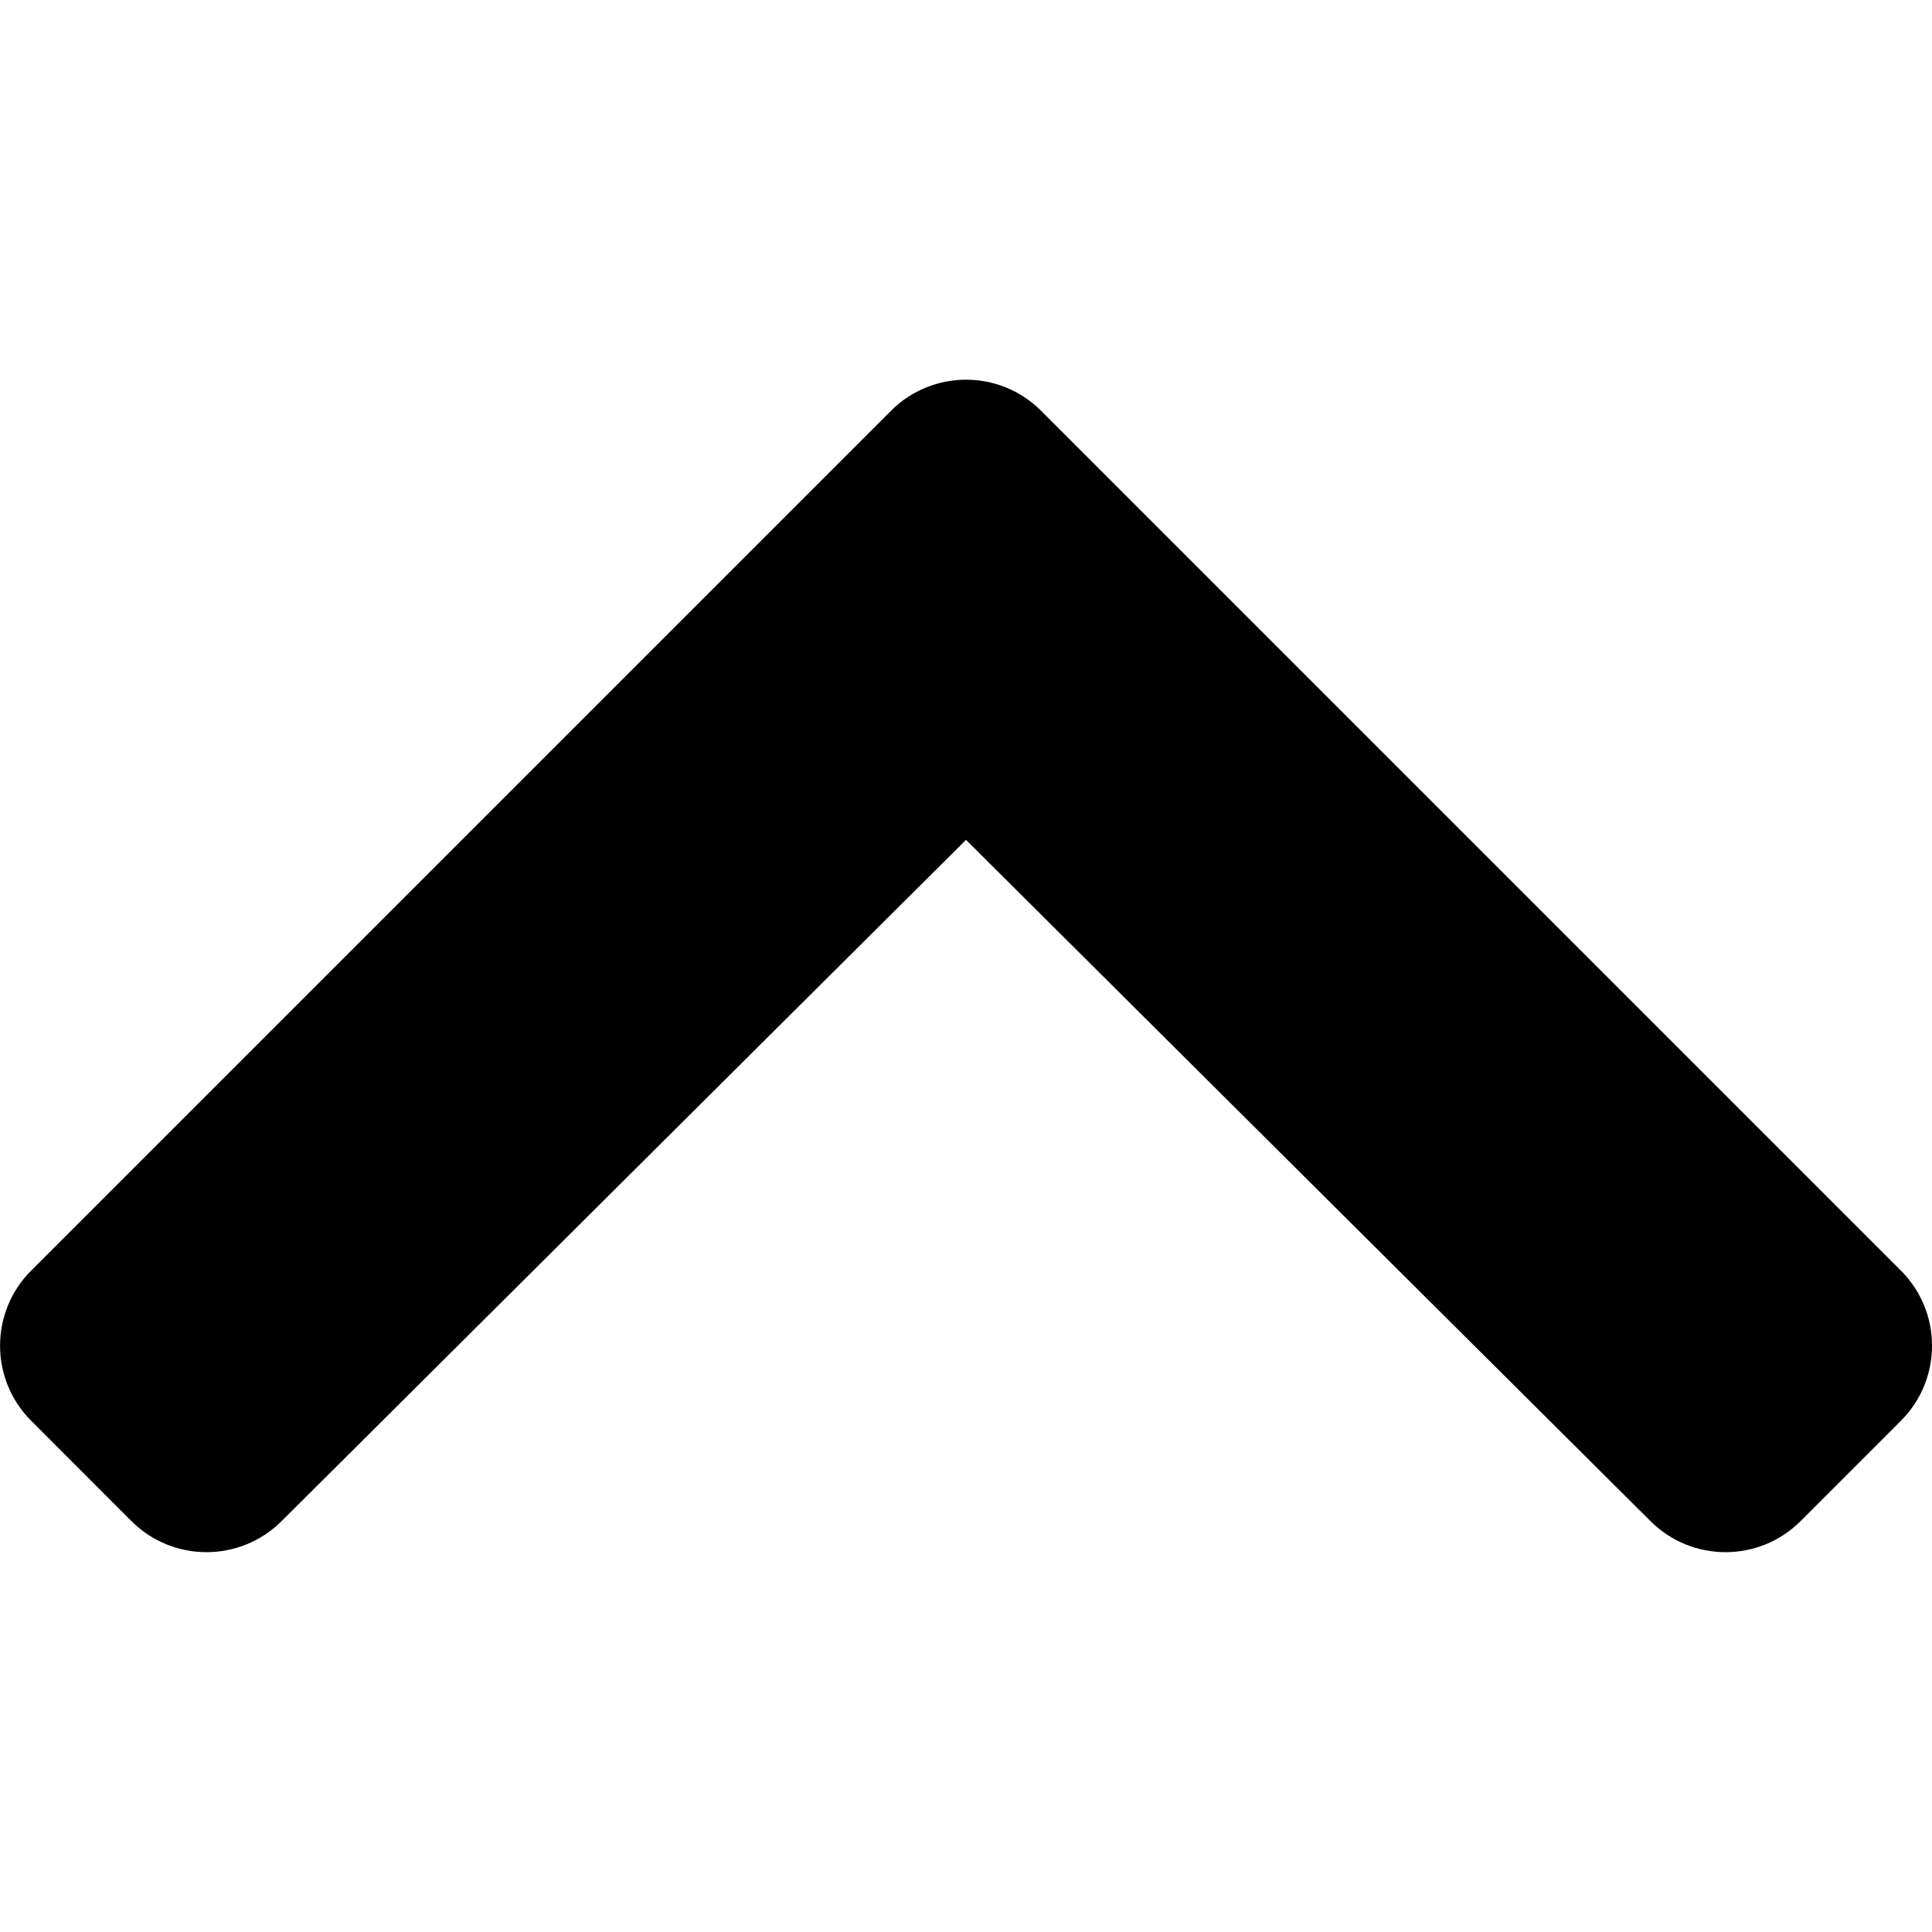 <svg viewBox="0 0 24 24" xmlns="http://www.w3.org/2000/svg">
<path d="M12.933 5.103L23.614 15.784C24.129 16.299 24.129 17.134 23.614 17.649L22.368 18.895C21.854 19.41 21.02 19.41 20.505 18.898L12 10.433L3.496 18.898C2.98 19.41 2.147 19.41 1.632 18.895L0.387 17.649C-0.128 17.134 -0.128 16.299 0.387 15.784L11.068 5.103C11.583 4.588 12.418 4.588 12.933 5.103Z" />
</svg>

